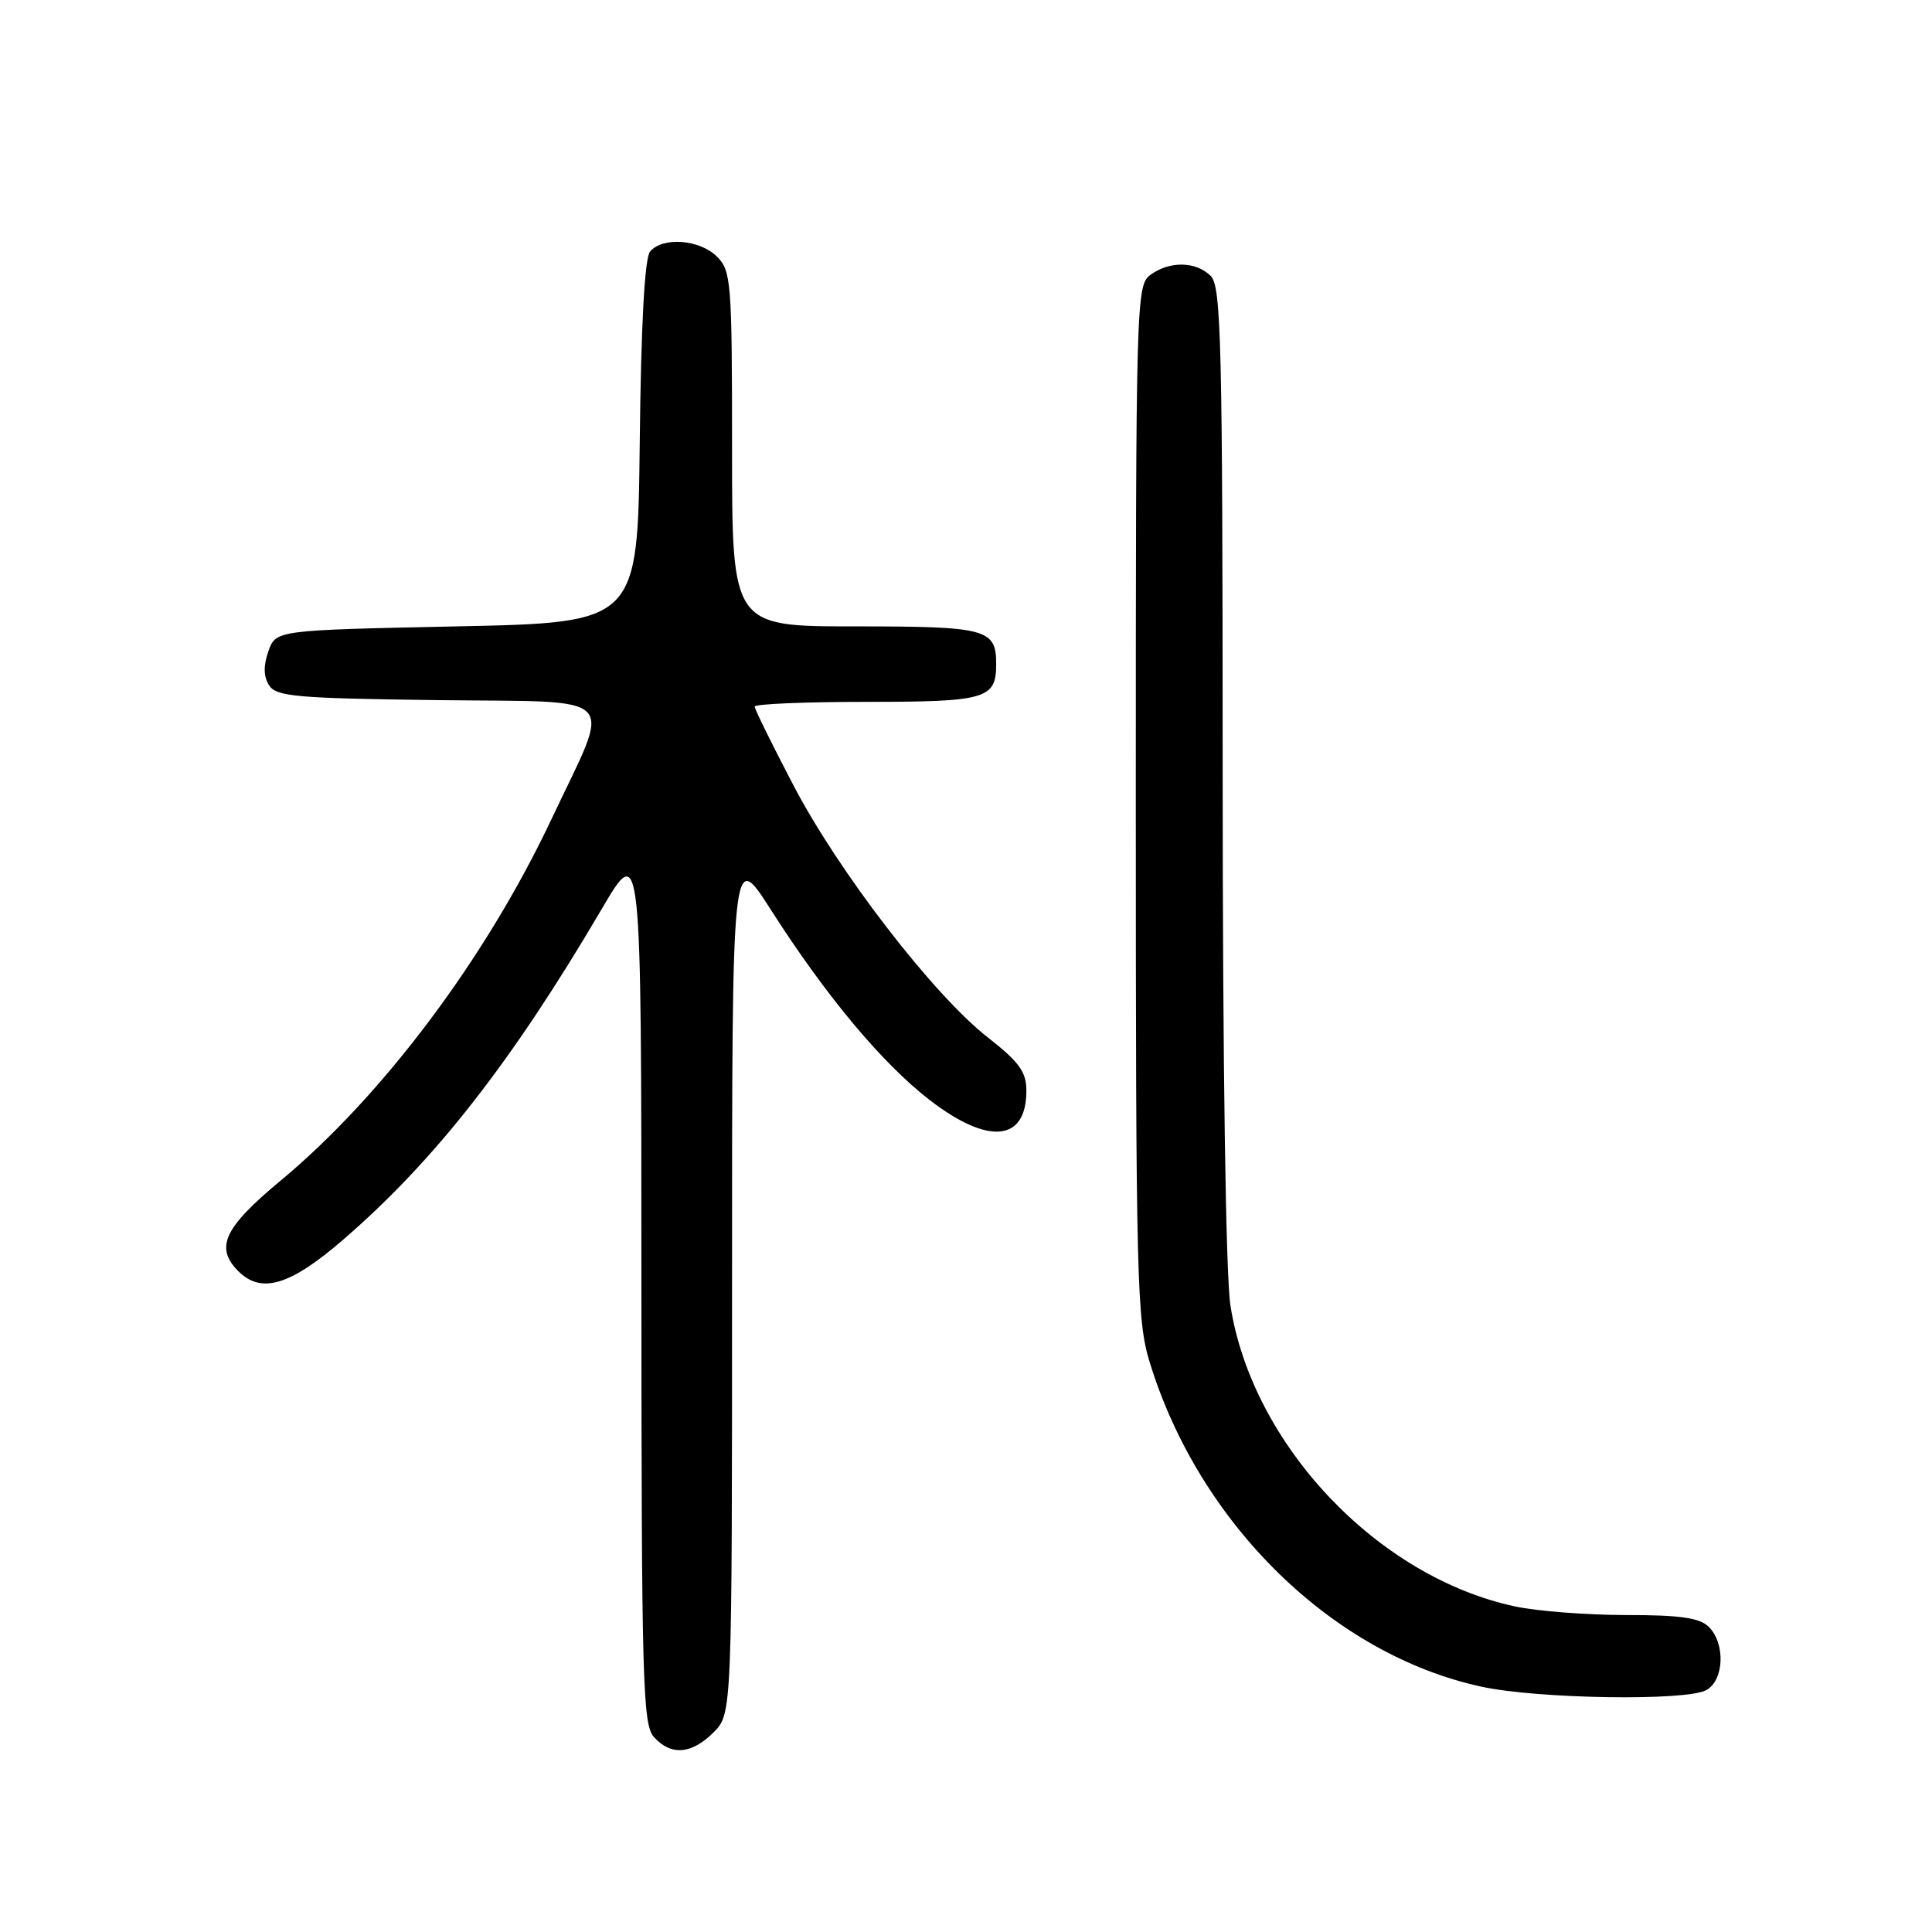 <?xml version="1.0" encoding="UTF-8" standalone="no"?>
<!DOCTYPE svg PUBLIC "-//W3C//DTD SVG 1.1//EN" "http://www.w3.org/Graphics/SVG/1.1/DTD/svg11.dtd" >
<svg xmlns="http://www.w3.org/2000/svg" xmlns:xlink="http://www.w3.org/1999/xlink" version="1.1" viewBox="0 0 256 256">
 <g >
 <path fill="currentColor"
d=" M 94.55 229.55 C 97.00 227.09 97.00 227.09 97.00 169.80 C 97.00 112.50 97.00 112.50 102.11 120.50 C 109.44 131.97 116.88 140.89 123.20 145.77 C 130.97 151.76 136.00 151.28 136.00 144.53 C 136.00 142.03 135.06 140.73 130.91 137.48 C 123.70 131.85 111.16 115.59 105.13 104.05 C 102.31 98.66 100.00 93.97 100.00 93.63 C 100.00 93.28 106.66 93.00 114.80 93.00 C 130.68 93.00 132.00 92.61 132.00 88.00 C 132.00 83.33 130.77 83.00 113.30 83.00 C 97.00 83.00 97.00 83.00 97.00 59.50 C 97.00 37.33 96.89 35.89 95.00 34.00 C 92.72 31.72 87.79 31.35 86.14 33.33 C 85.42 34.20 84.94 42.98 84.77 58.58 C 84.50 82.50 84.50 82.50 60.52 83.00 C 36.55 83.50 36.55 83.50 35.56 86.30 C 34.89 88.21 34.92 89.65 35.65 90.80 C 36.59 92.30 39.25 92.53 57.96 92.77 C 82.68 93.08 81.13 91.46 73.06 108.57 C 64.38 126.97 50.70 145.22 37.17 156.45 C 29.68 162.67 28.45 165.30 31.57 168.43 C 34.63 171.49 38.43 170.35 45.49 164.25 C 57.62 153.77 67.84 140.69 79.70 120.50 C 84.98 111.50 84.98 111.50 84.99 169.92 C 85.00 222.87 85.16 228.51 86.65 230.17 C 88.92 232.68 91.63 232.46 94.55 229.55 Z  M 226.07 223.96 C 228.45 222.69 228.66 217.80 226.43 215.57 C 225.22 214.37 222.67 214.00 215.48 214.00 C 210.32 214.00 203.71 213.49 200.80 212.87 C 182.55 209.00 165.93 191.45 163.04 173.00 C 162.42 169.08 162.01 140.99 162.01 102.32 C 162.00 45.32 161.82 37.97 160.43 36.57 C 158.47 34.62 155.00 34.55 152.44 36.42 C 150.55 37.80 150.50 39.68 150.50 106.17 C 150.50 169.67 150.63 174.92 152.34 180.50 C 158.91 201.92 176.57 219.21 196.28 223.49 C 203.73 225.11 223.34 225.42 226.07 223.96 Z "/>
</g>
</svg>
